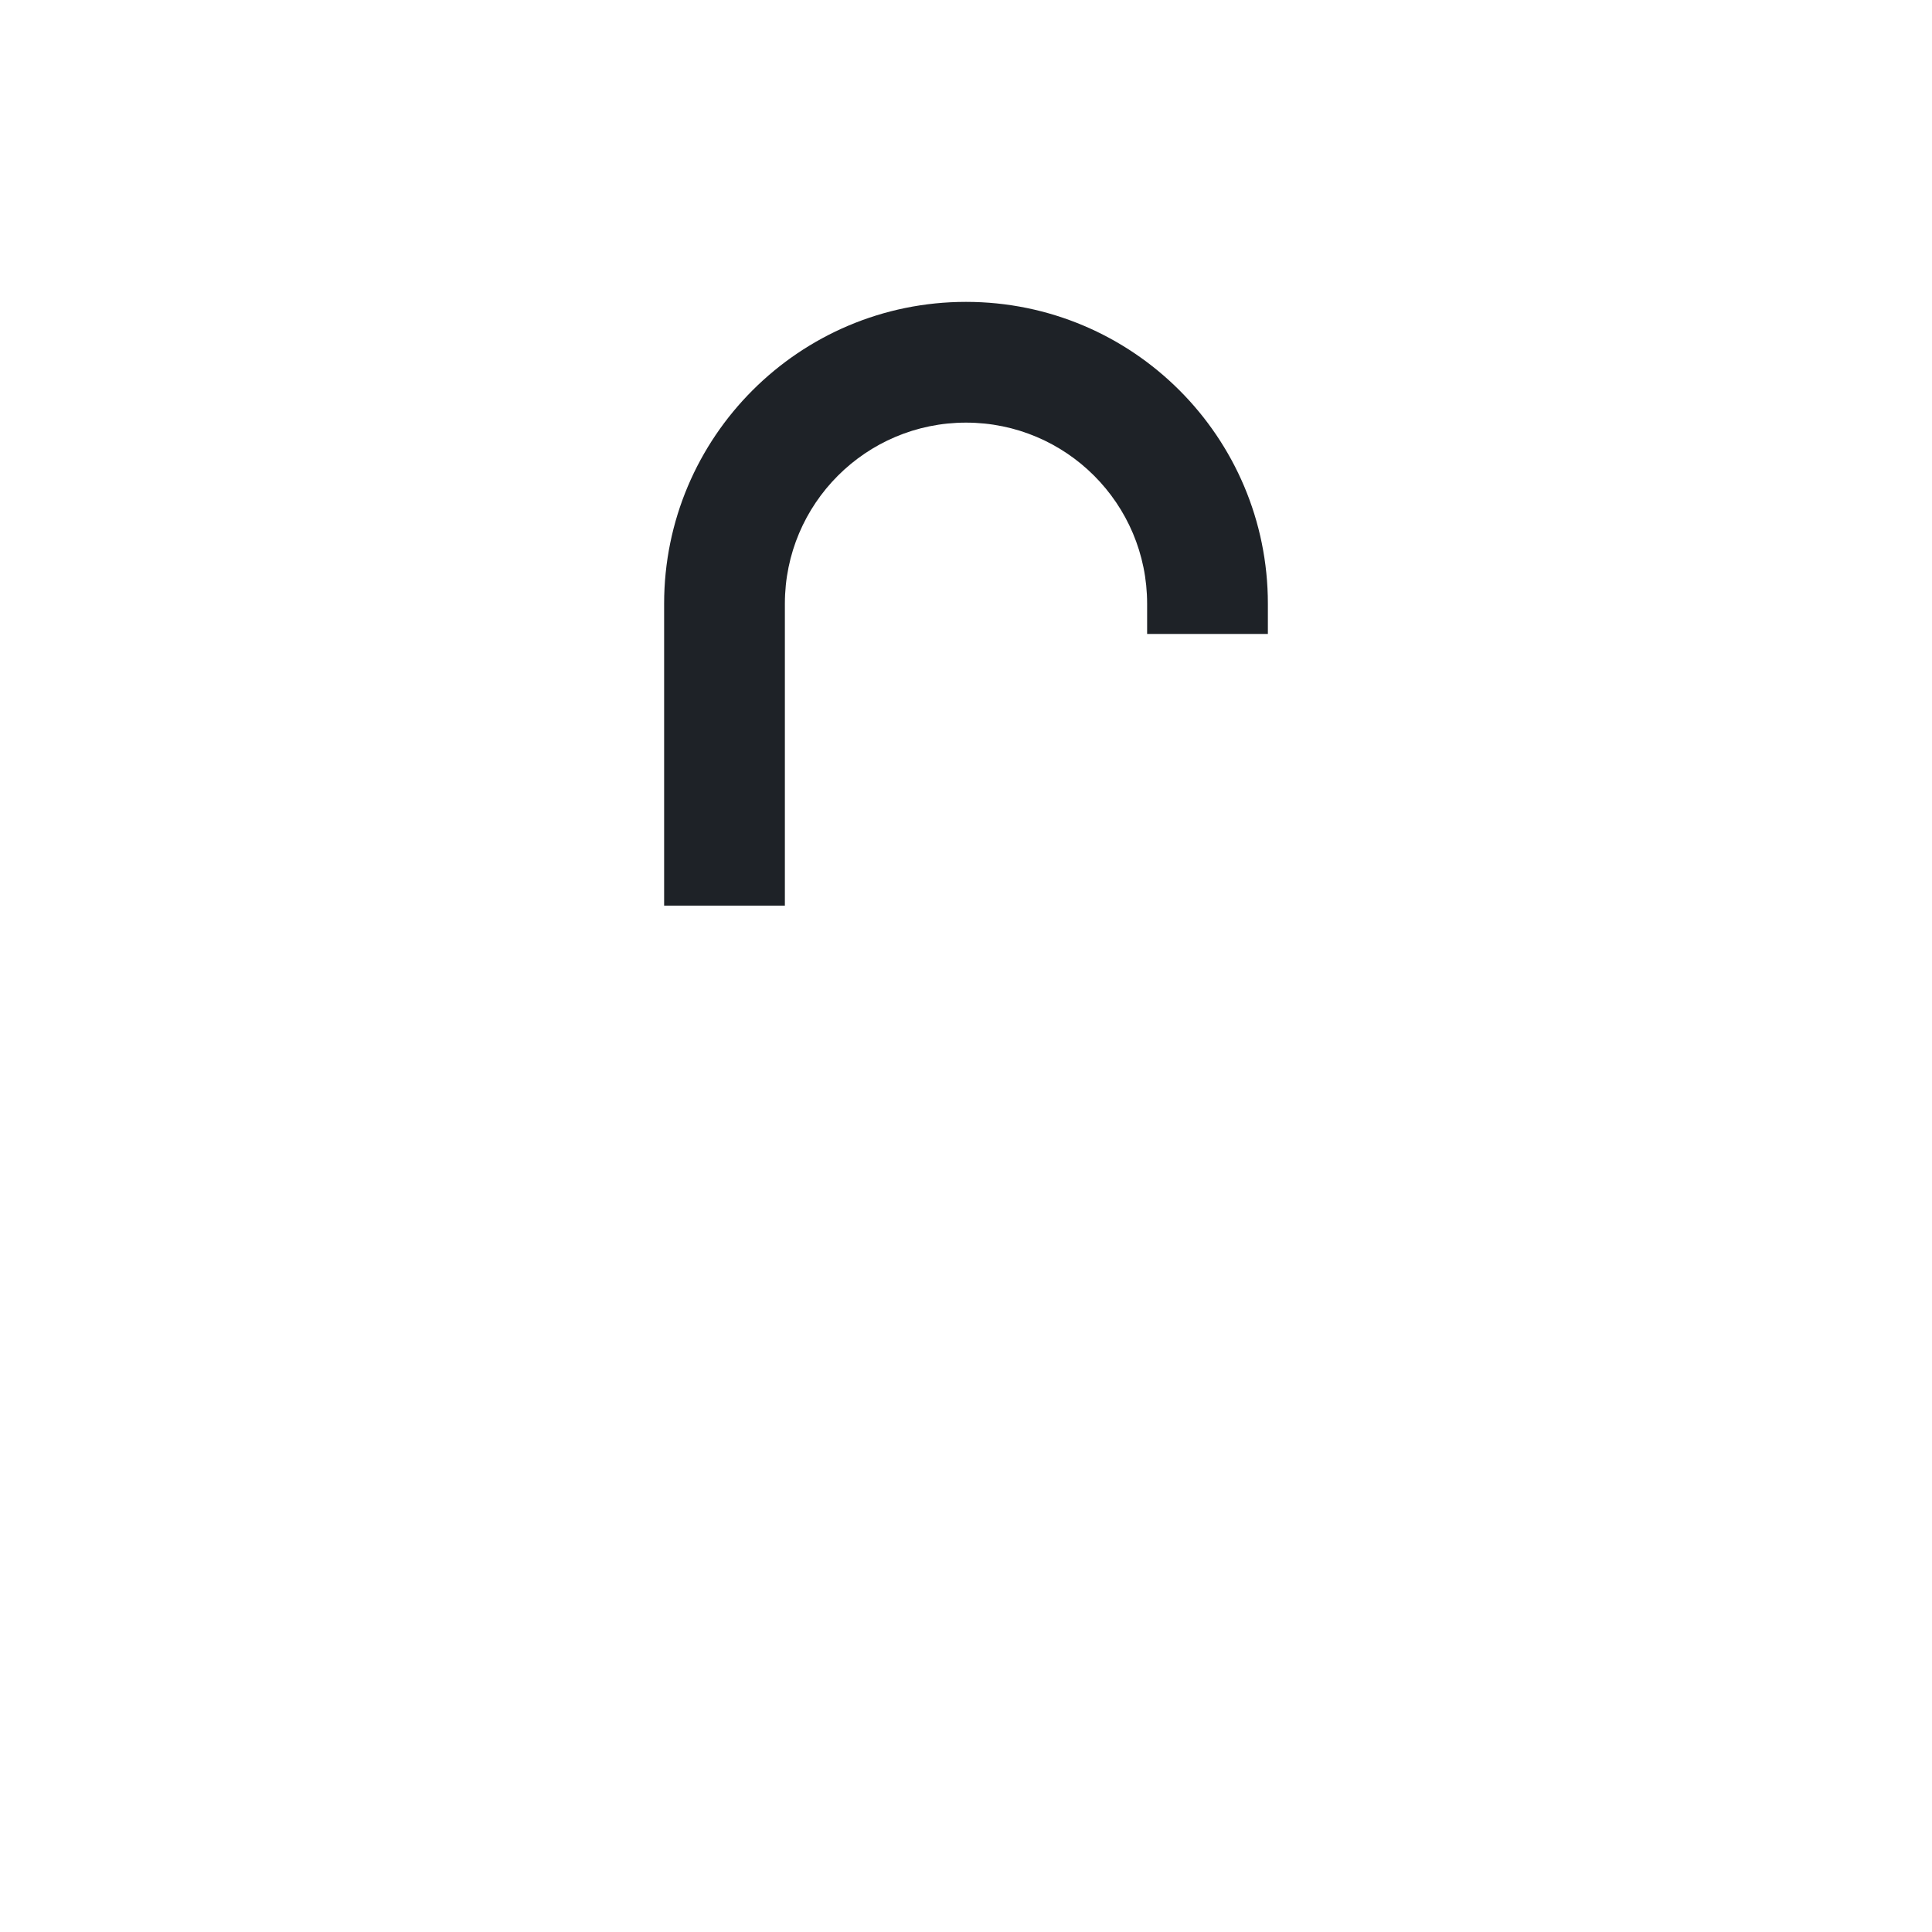 <svg width="32" height="32" viewBox="0 0 32 32" version="1.1" xmlns="http://www.w3.org/2000/svg" xmlns:xlink="http://www.w3.org/1999/xlink">
<title>unlock-black</title>
<desc>Created using Figma</desc>
<g id="Canvas" transform="translate(-135 88)">
<clipPath id="clip-0" clip-rule="evenodd">
<path d="M 135 -88L 167 -88L 167 -56L 135 -56L 135 -88Z" fill="#FFFFFF"/>
</clipPath>
<g id="unlock-black" clip-path="url(#clip-0)">
<g id="Rectangle">
<mask id="mask0_outline_ins">
<use xlink:href="#path0_fill" fill="white" transform="translate(144 -75)"/>
</mask>
<g mask="url(#mask0_outline_ins)">
<use xlink:href="#path1_stroke_2x" transform="translate(144 -75)" fill="#1E2227"/>
</g>
</g>
<g id="Rectangle">
<use xlink:href="#path2_stroke" transform="translate(147 -82)" fill="#1E2227"/>
</g>
</g>
</g>
<defs>
<path id="path0_fill" d="M 0 4C 0 1.791 1.791 0 4 0L 10 0C 12.209 0 14 1.791 14 4L 14 7C 14 9.209 12.209 11 10 11L 4 11C 1.791 11 0 9.209 0 7L 0 4Z"/>
<path id="path1_stroke_2x" d="M 4 2L 10 2L 10 -2L 4 -2L 4 2ZM 12 4L 12 7L 16 7L 16 4L 12 4ZM 10 9L 4 9L 4 13L 10 13L 10 9ZM 2 7L 2 4L -2 4L -2 7L 2 7ZM 4 -2C 0.686 -2 -2 0.686 -2 4L 2 4C 2 2.895 2.895 2 4 2L 4 -2ZM 10 2C 11.105 2 12 2.895 12 4L 16 4C 16 0.686 13.314 -2 10 -2L 10 2ZM 12 7C 12 8.105 11.105 9 10 9L 10 13C 13.314 13 16 10.314 16 7L 12 7ZM 4 9C 2.895 9 2 8.105 2 7L -2 7C -2 10.314 0.686 13 4 13L 4 9Z"/>
<path id="path2_stroke" d="M 7 4L 7 4.5L 9 4.5L 9 4L 7 4ZM 1 9L 1 4L -1 4L -1 9L 1 9ZM 4 -1C 1.239 -1 -1 1.239 -1 4L 1 4C 1 2.343 2.343 1 4 1L 4 -1ZM 4 1C 5.657 1 7 2.343 7 4L 9 4C 9 1.239 6.761 -1 4 -1L 4 1Z"/>
</defs>
</svg>

